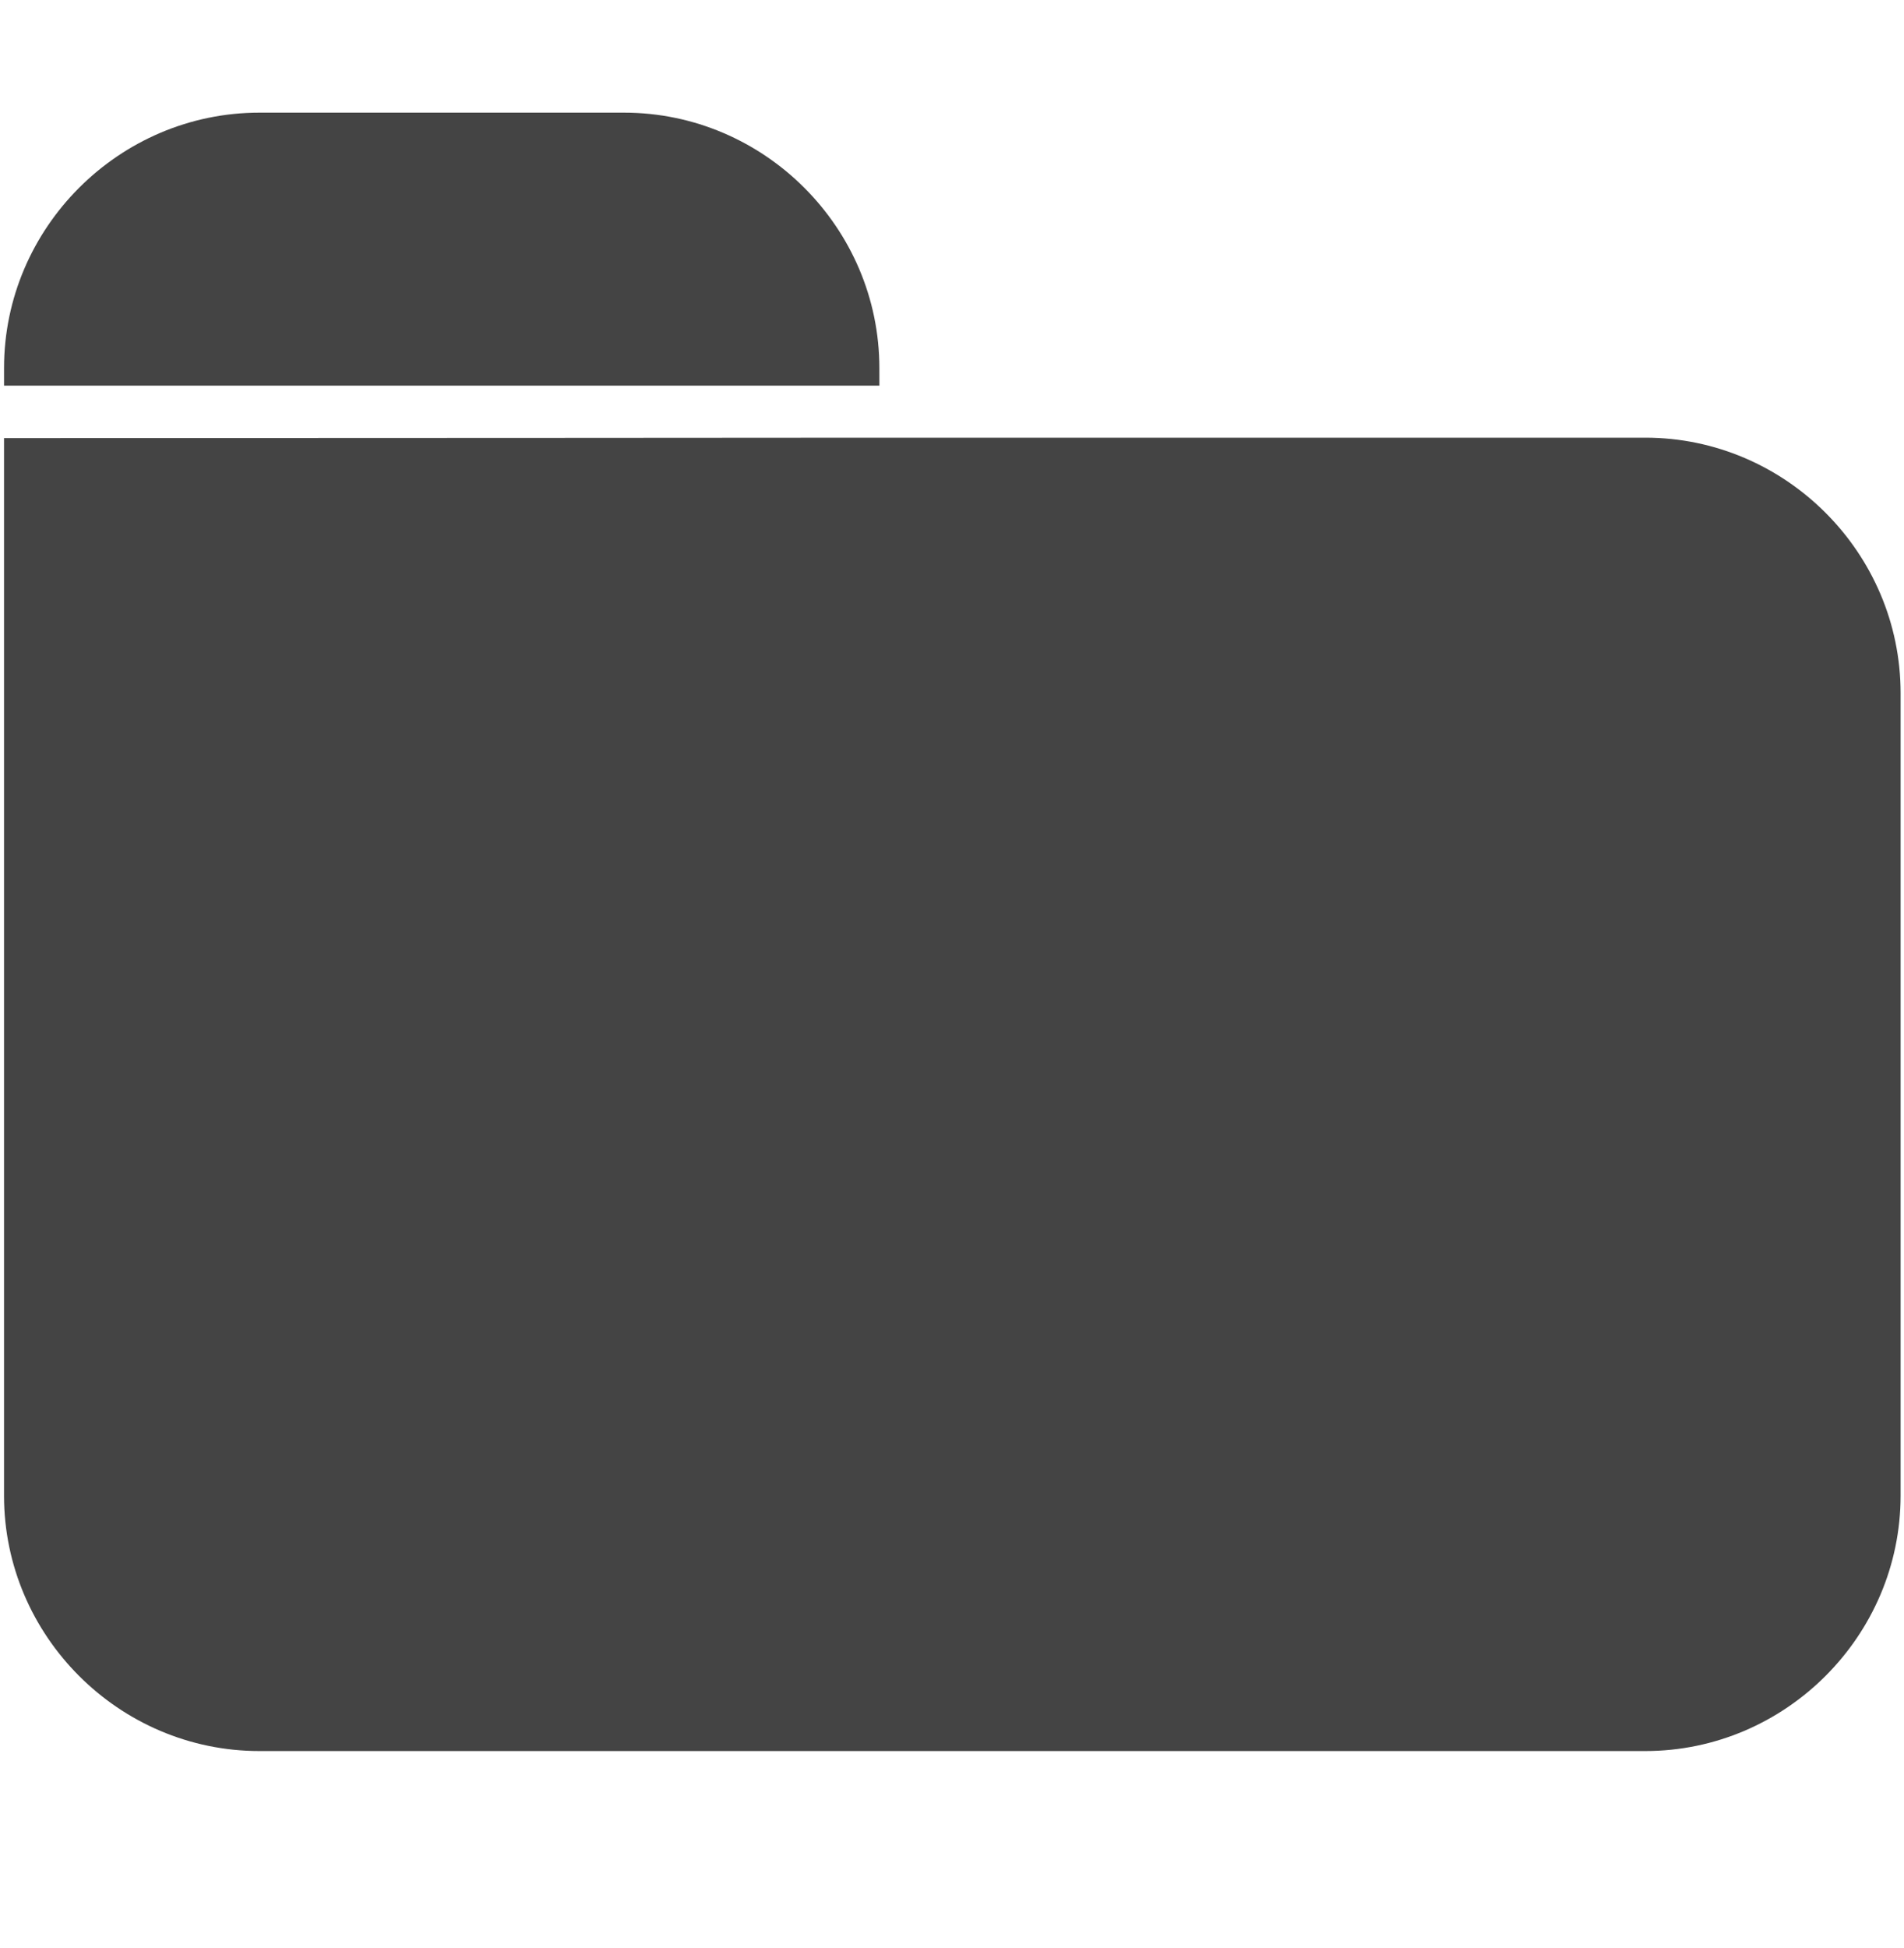 <?xml version="1.0" encoding="utf-8"?>
<!-- Generator: Adobe Illustrator 16.0.0, SVG Export Plug-In . SVG Version: 6.00 Build 0)  -->
<!DOCTYPE svg PUBLIC "-//W3C//DTD SVG 1.1//EN" "http://www.w3.org/Graphics/SVG/1.1/DTD/svg11.dtd">
<svg version="1.1" id="图形" xmlns="http://www.w3.org/2000/svg" xmlns:xlink="http://www.w3.org/1999/xlink" x="0px" y="0px"
	 width="80px" height="81.839px" viewBox="0 0 80 81.839" enable-background="new 0 0 80 81.839" xml:space="preserve">
<rect x="22.818" display="none" fill="#F1F1F1" width="80" height="81.839"/>
<g>
	<path fill="#444444" d="M69.131,18.384H36.948c0,0-24.901,0.018-36.779,0.018v44.422c0,5.892,4.837,10.727,10.727,10.727H69.13
		c5.889,0,10.727-4.835,10.727-10.727V29.112C79.857,23.22,75.021,18.384,69.131,18.384z"/>
	<path fill="#444444" d="M36.948,15.46c0-5.891-4.836-10.728-10.727-10.728H10.897C5.007,4.732,0.17,9.569,0.17,15.46v0.739
		c11.876,0,24.9,0,36.779,0L36.948,15.46L36.948,15.46z"/>
</g>
</svg>
